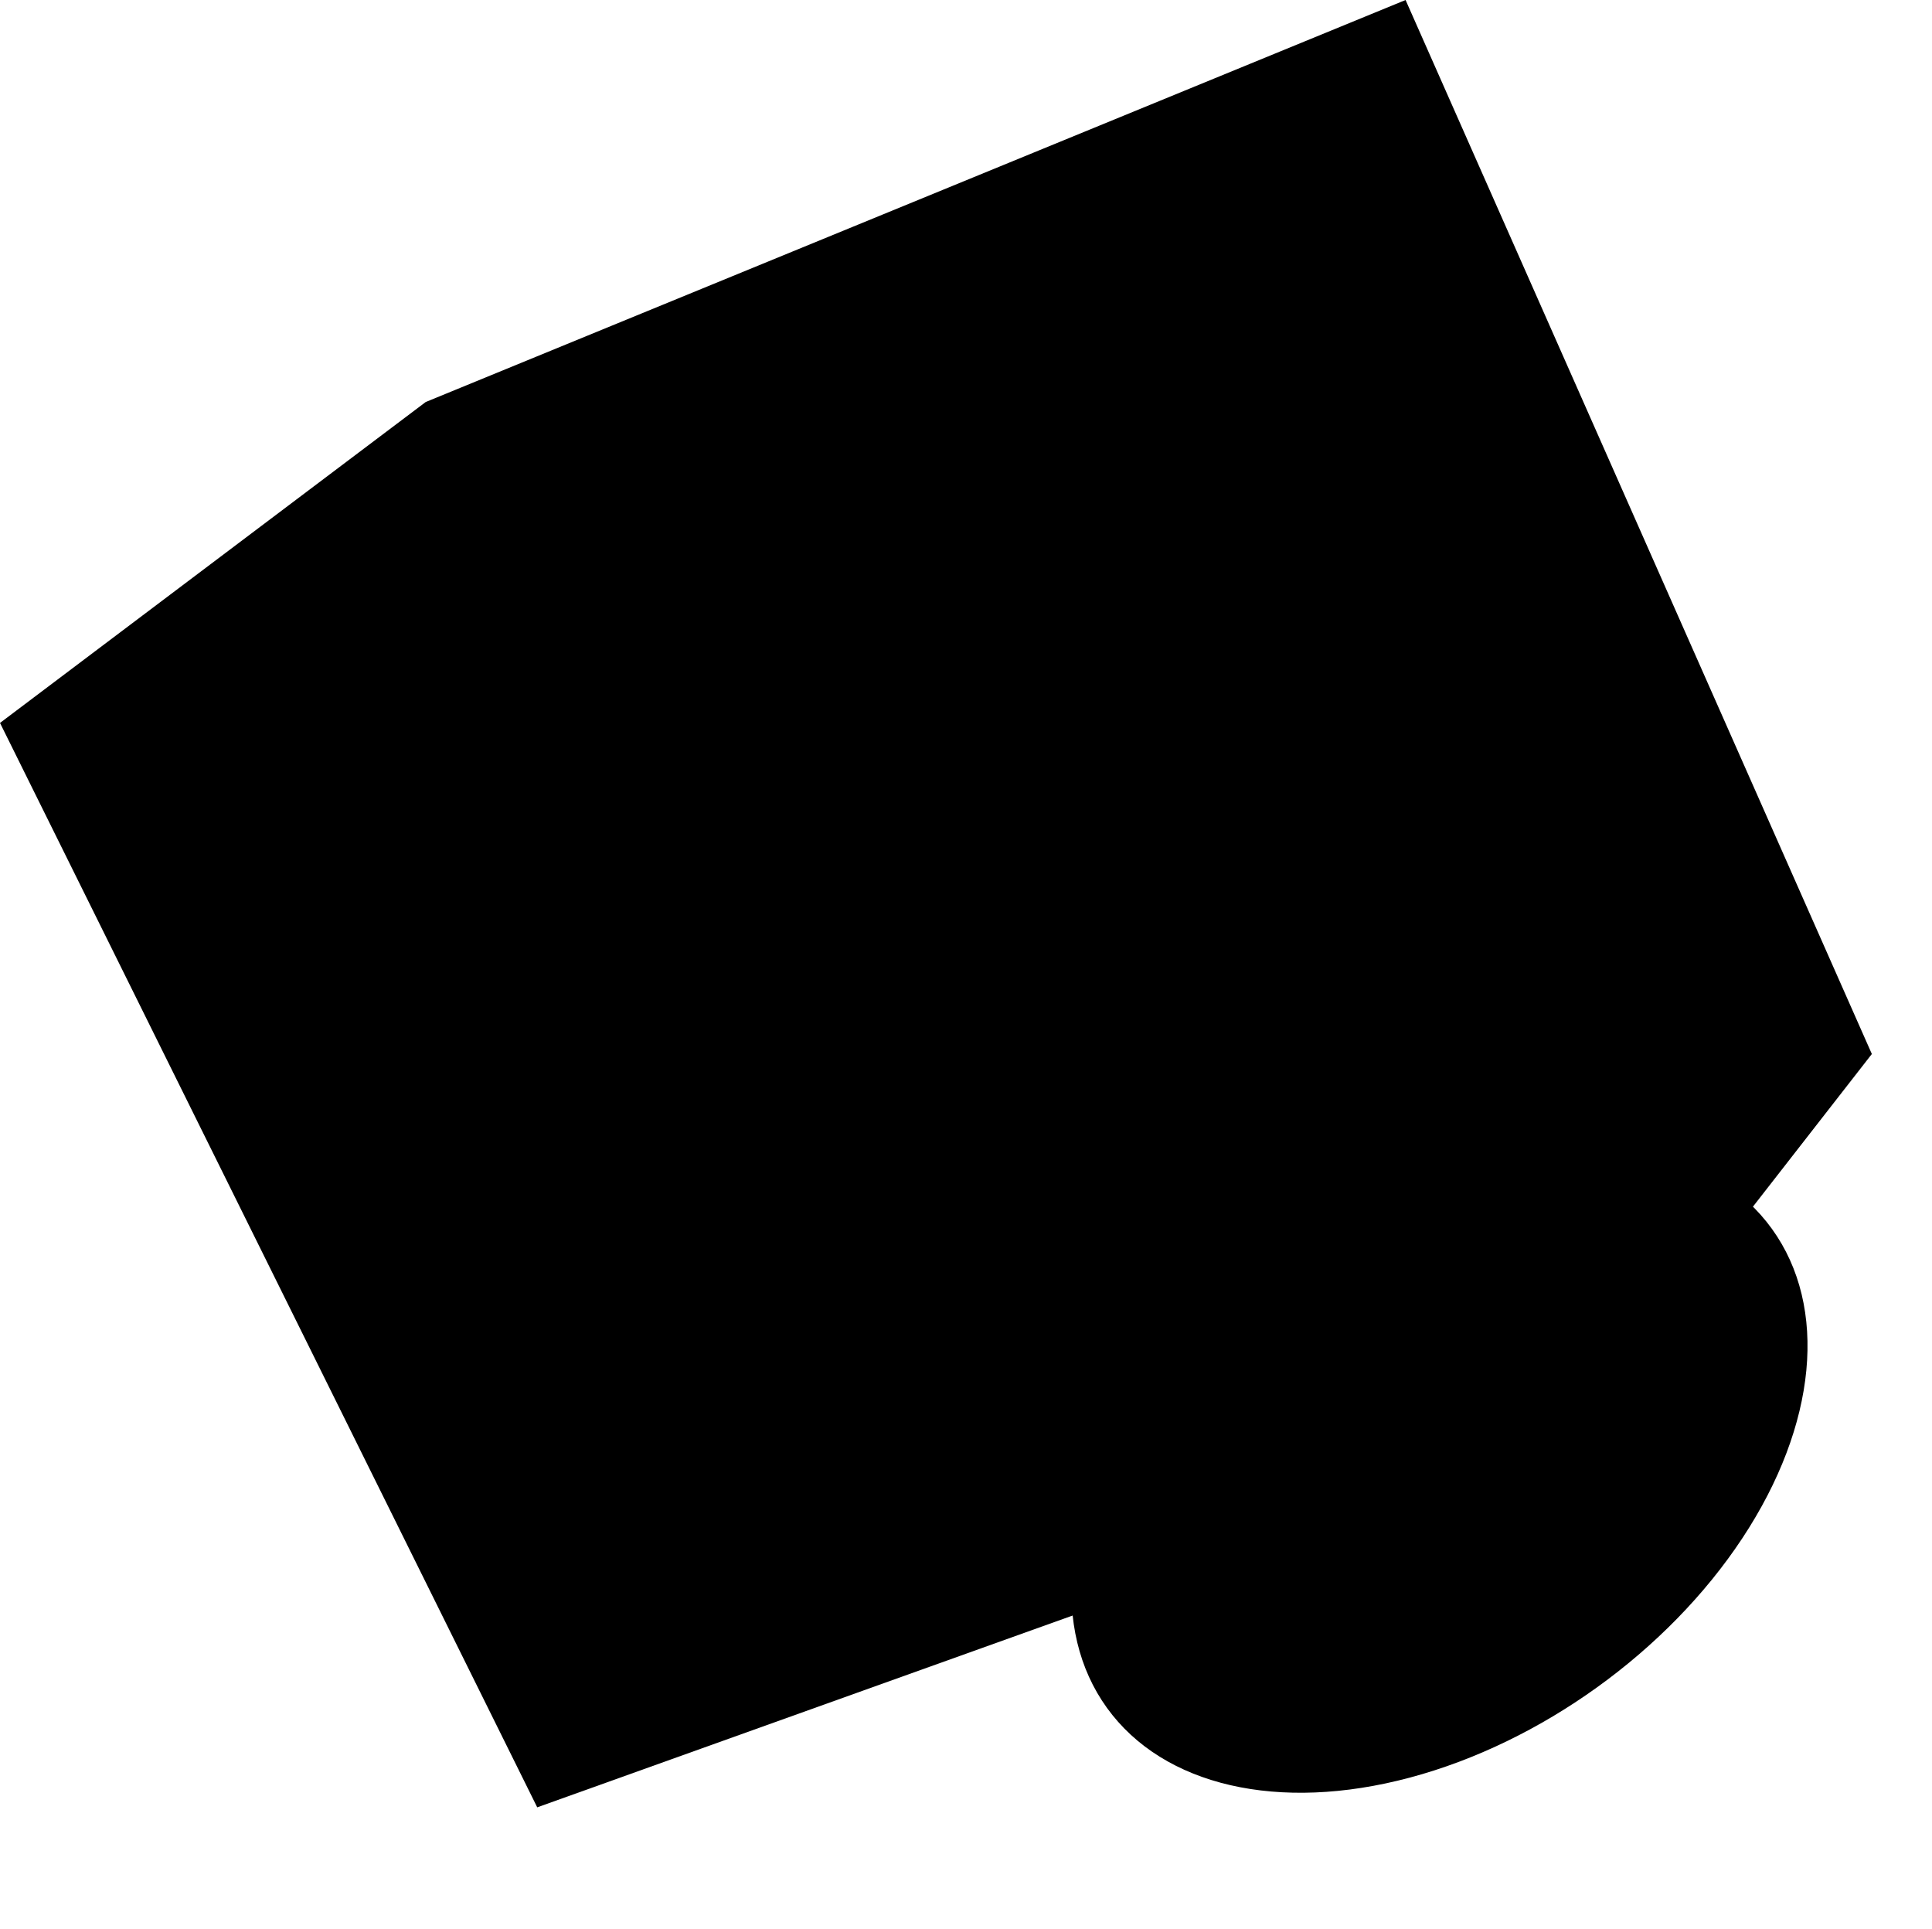 <svg width="604" height="603" viewBox="0 0 604 603" fill="none" xmlns="http://www.w3.org/2000/svg">
<path d="M585.195 329.495L492.24 448.832L167.953 565L2.96429e-05 226L133.095 125.673L439.424 4.82943e-05L585.195 329.495Z" fill="black"/>
<ellipse rx="128.184" ry="84.338" transform="matrix(0.811 -0.584 0.585 0.811 450.016 459.04)" fill="black"/>
</svg>
